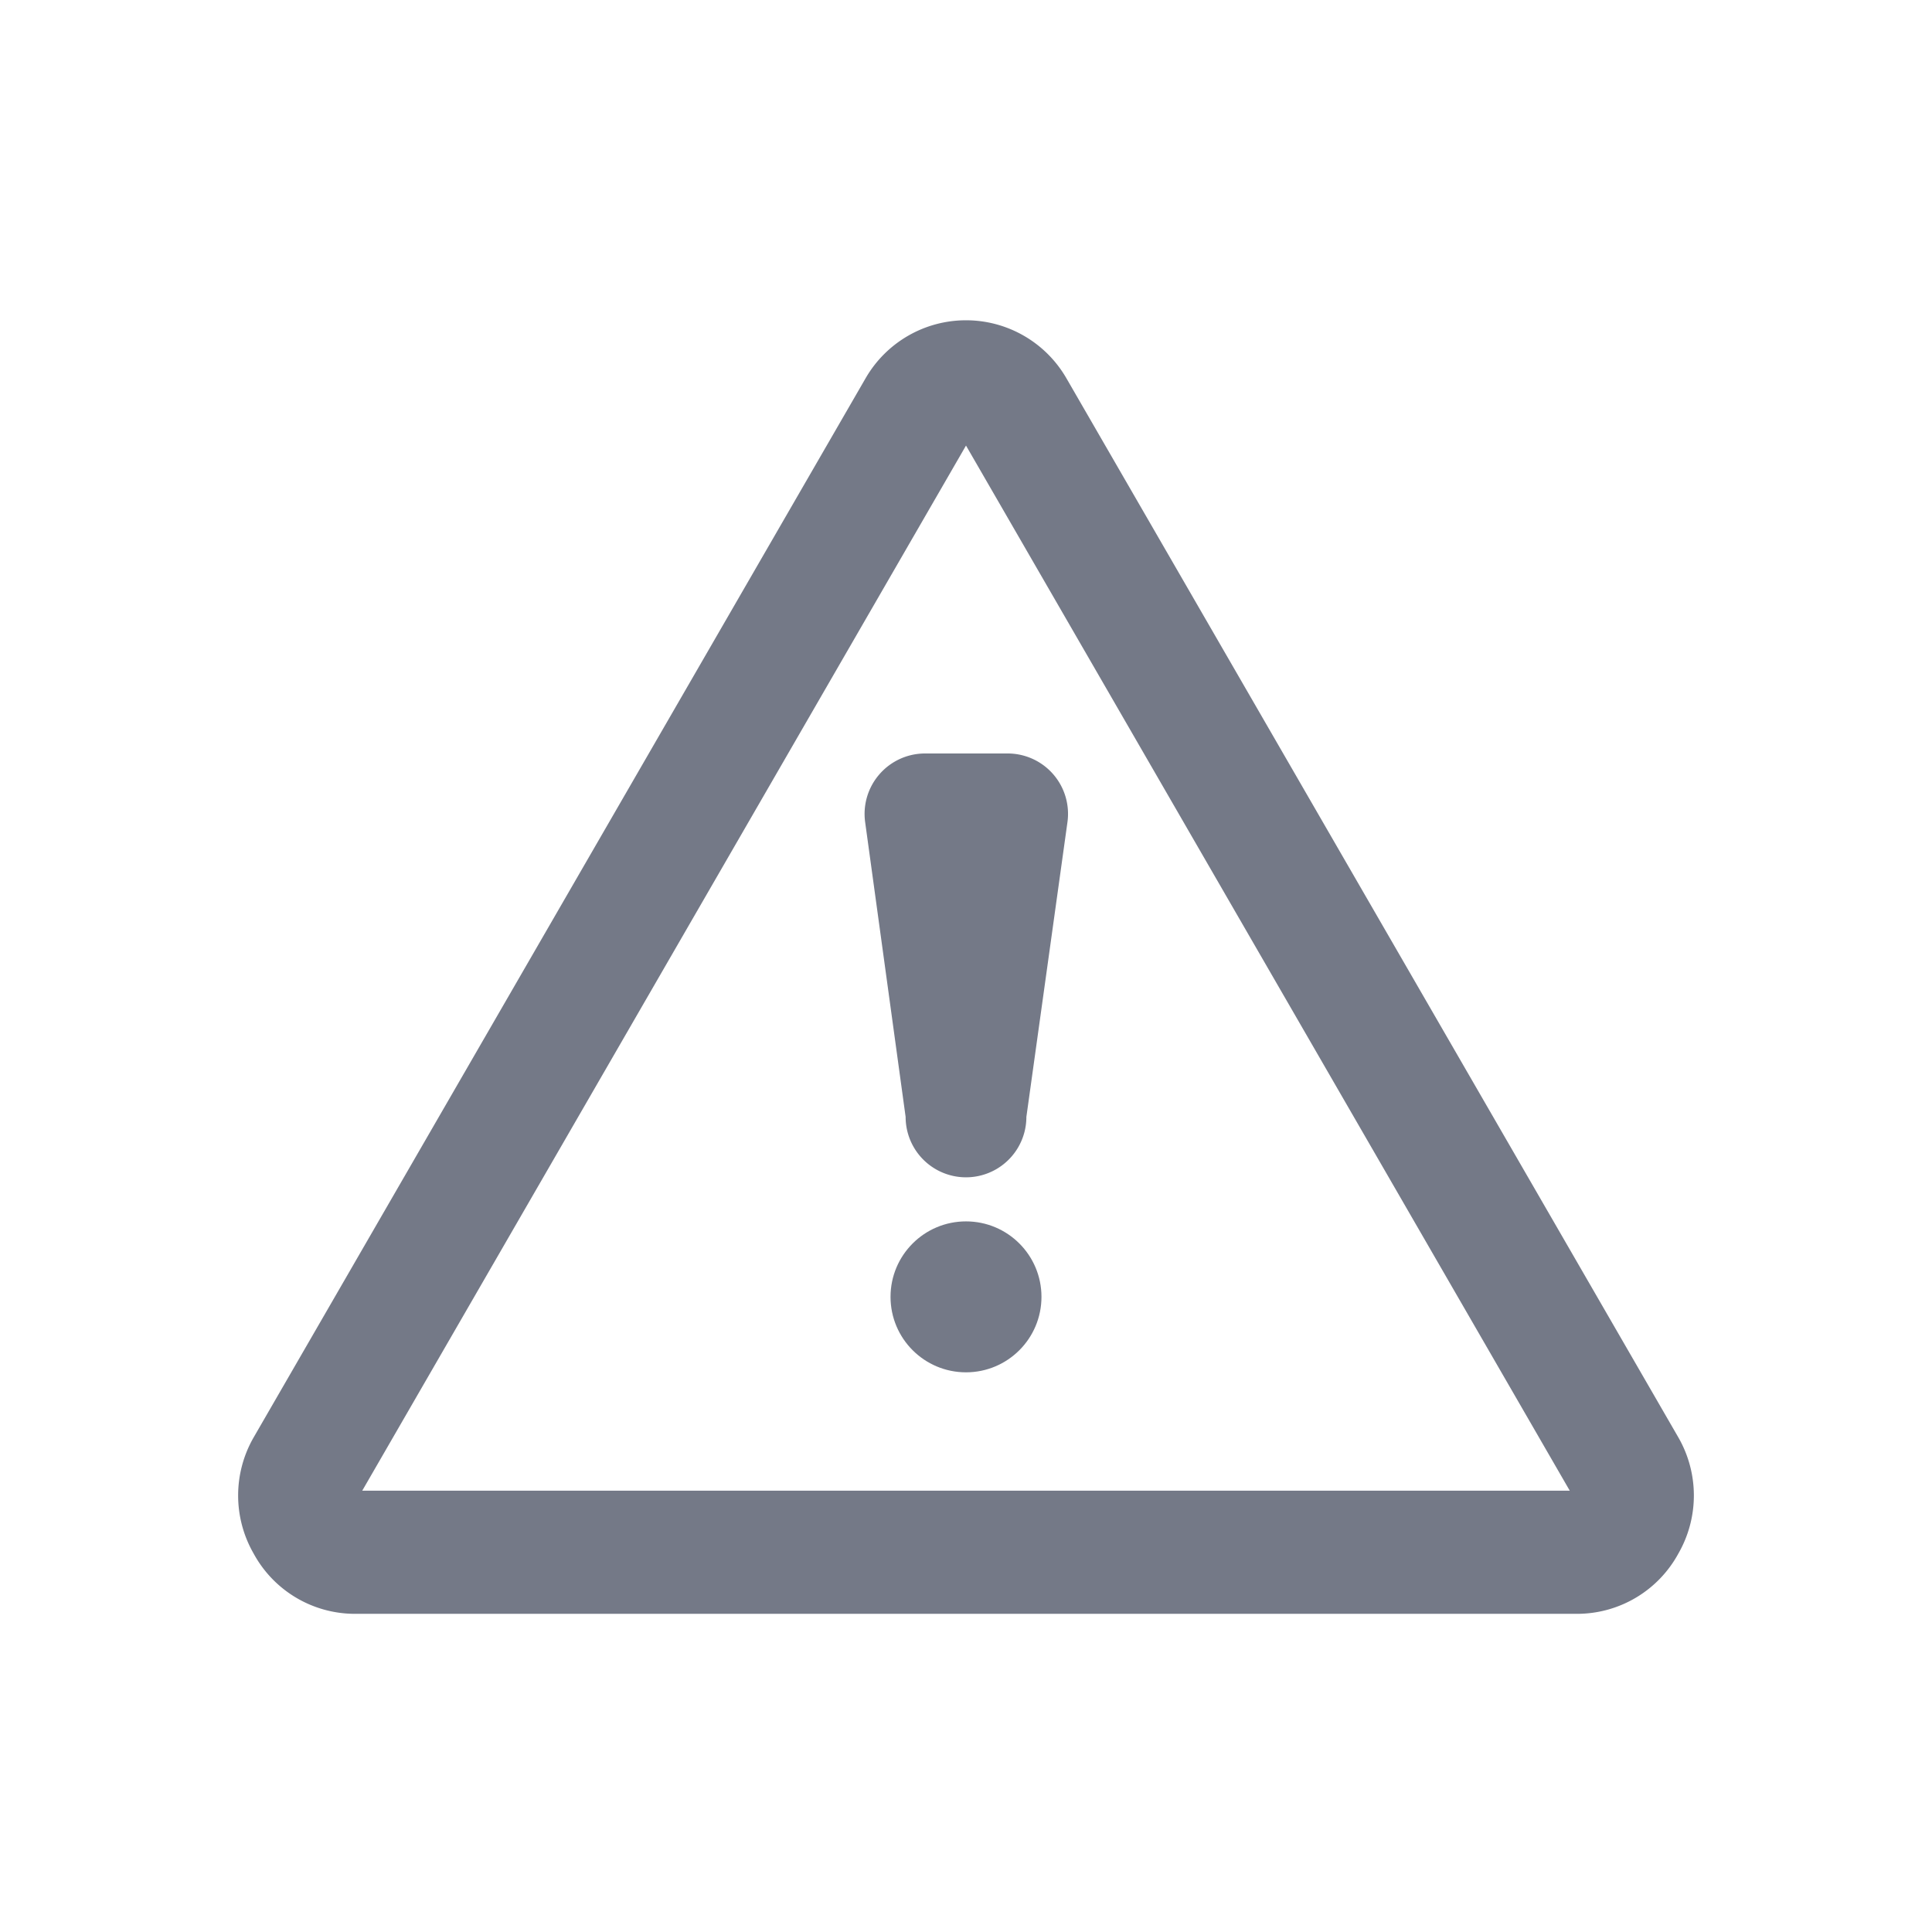 <svg id="Layer_1" data-name="Layer 1" xmlns="http://www.w3.org/2000/svg" viewBox="0 0 32 32"><defs><style>.cls-1{fill:#747987;}</style></defs><title>Warning</title><path class="cls-1" d="M17.66,6.26a1.92,1.92,0,0,0-3.32,0L4.2,23.81a1.93,1.93,0,0,0,0,1.92,1.91,1.91,0,0,0,1.66,1H26.14a1.91,1.91,0,0,0,1.66-1,1.93,1.93,0,0,0,0-1.92ZM6,24.69,16,7.38,26,24.69Z"/><path class="cls-1" d="M14.57,12.82a1,1,0,0,0-.24.8L15,18.5a1,1,0,0,0,2,0l.68-4.88a1,1,0,0,0-1-1.14H15.32A1,1,0,0,0,14.57,12.82Z"/><circle class="cls-1" cx="16" cy="21.48" r="1.25"/></svg>